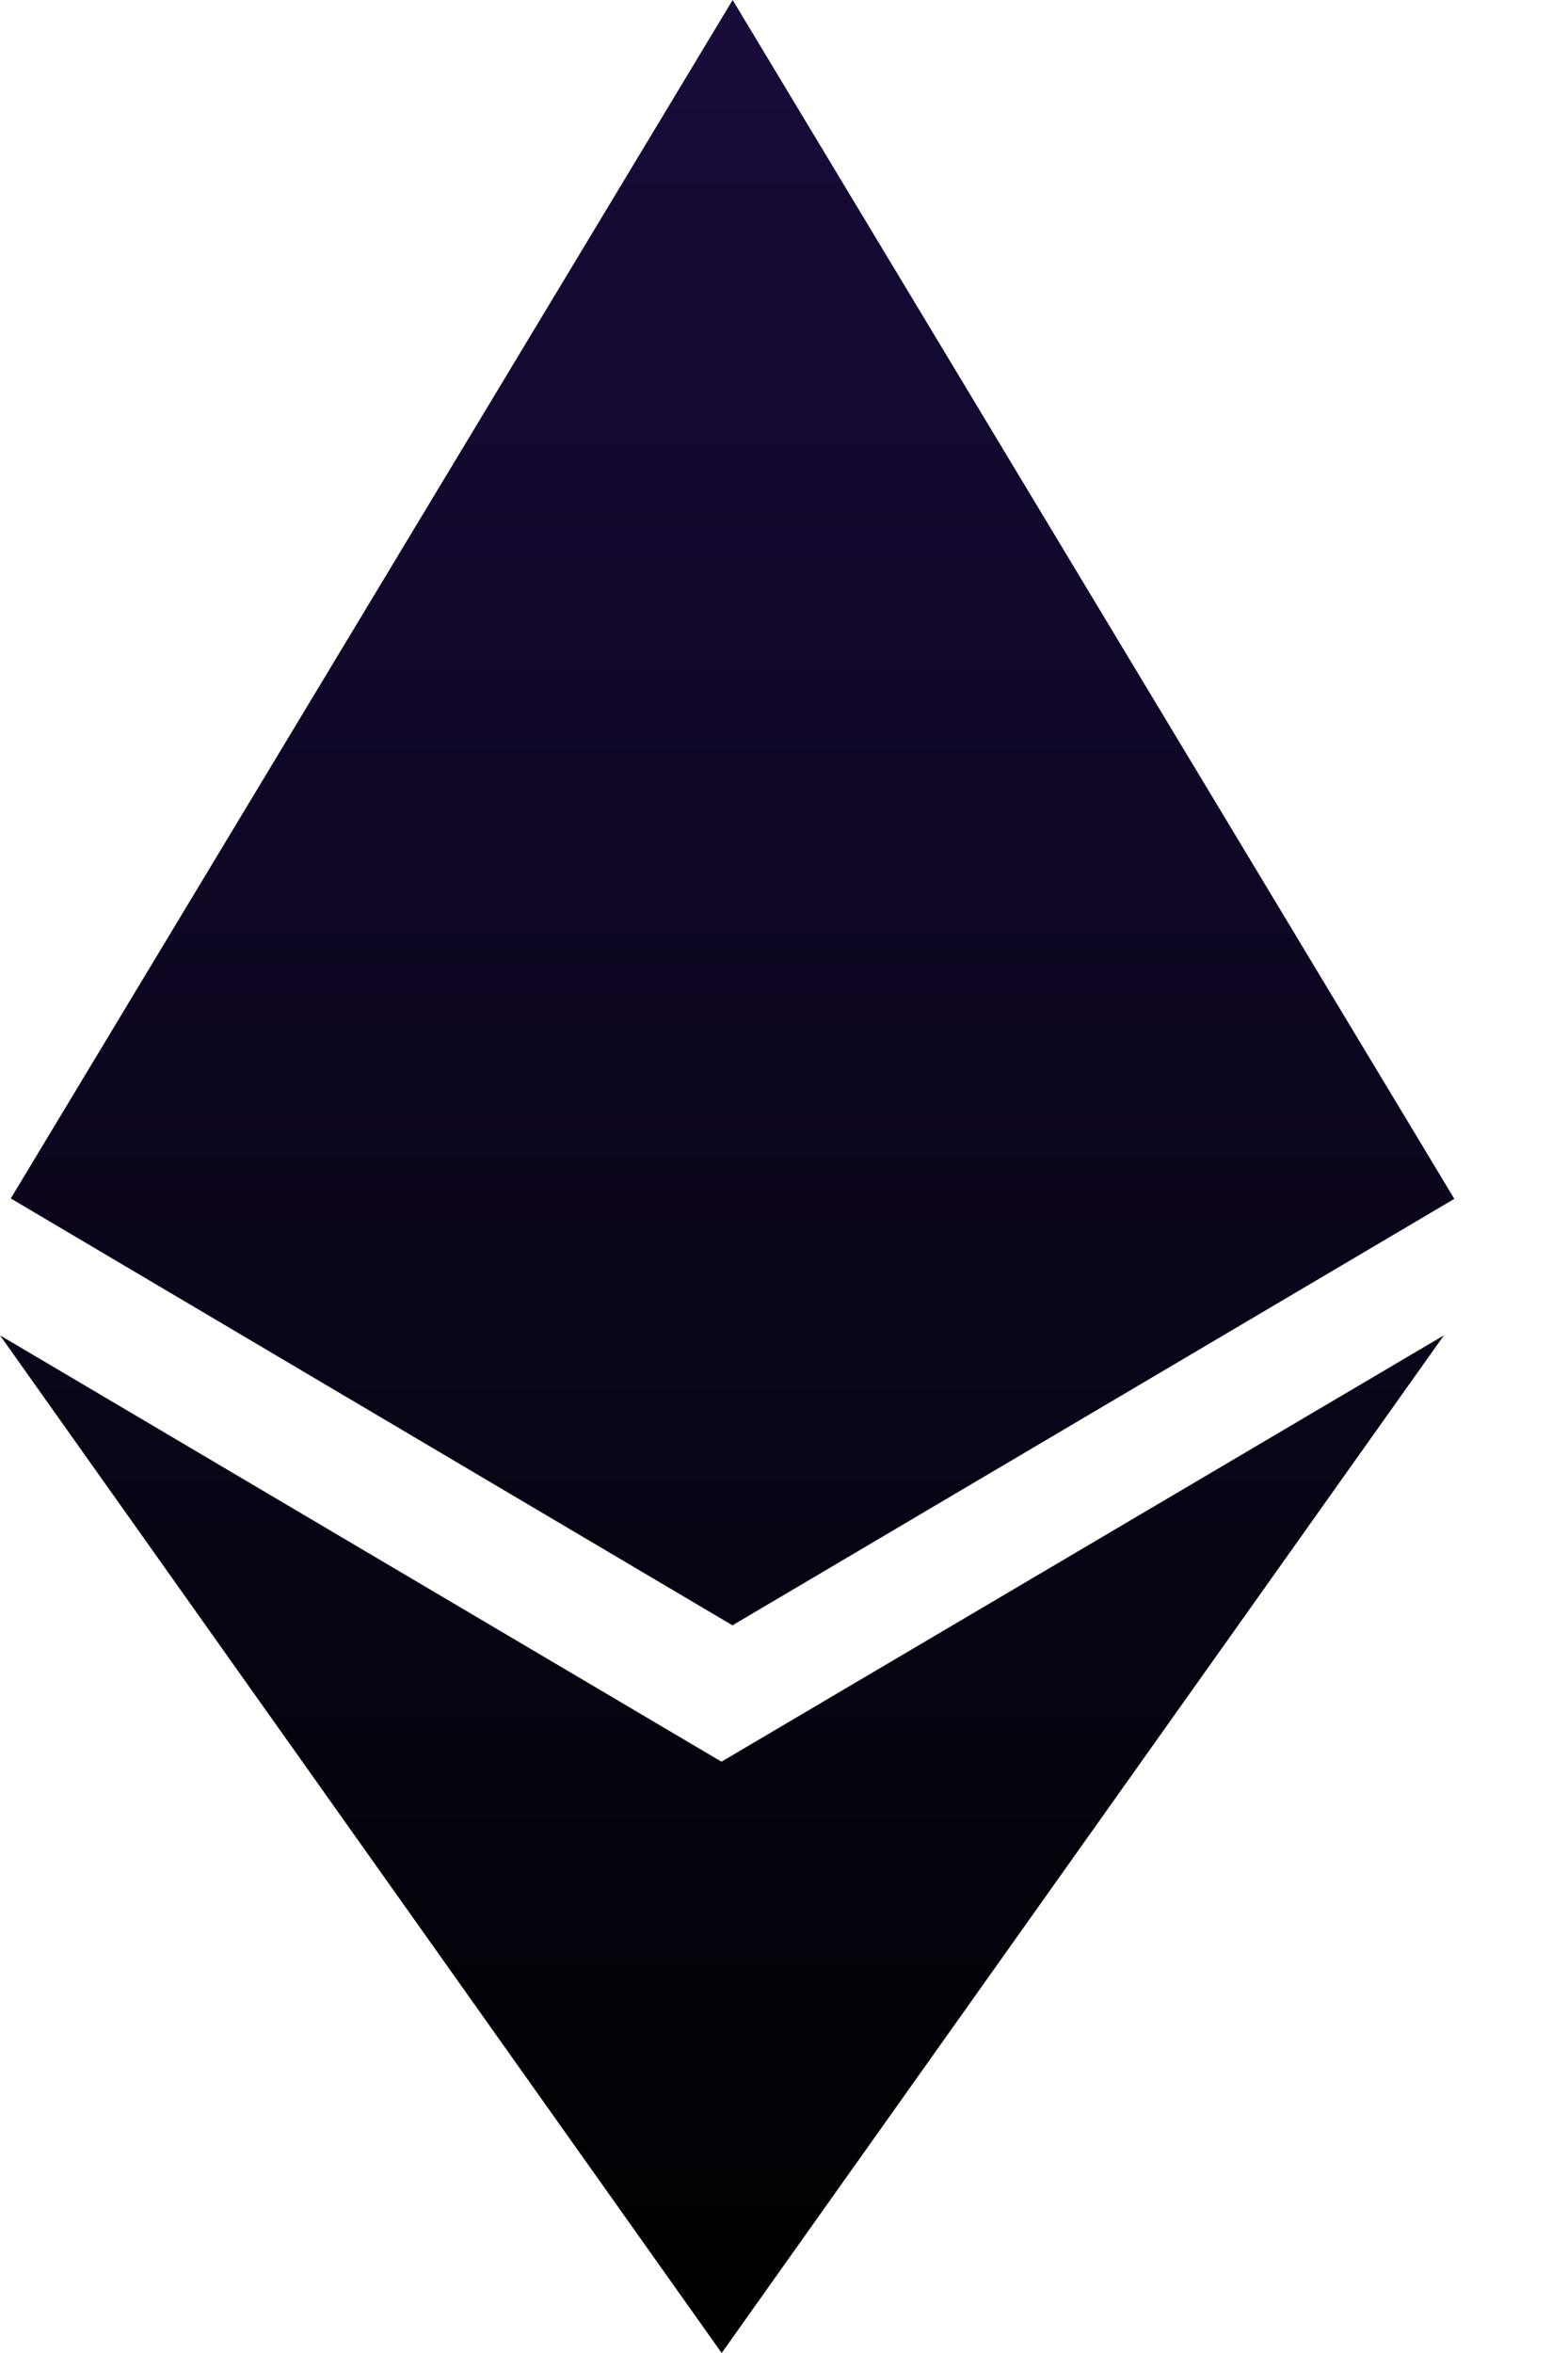 <svg width="8" height="12" viewBox="0 0 8 12" fill="none" xmlns="http://www.w3.org/2000/svg">
<path d="M3.682 8.985L0 6.81L3.682 12L7.367 6.81L3.68 8.985H3.682ZM3.738 0L0.055 6.112L3.737 8.289L7.42 6.114L3.738 0Z" fill="url(#paint0_linear_98_3)"/>
<defs>
<linearGradient id="paint0_linear_98_3" x1="3.71" y1="0" x2="3.71" y2="12" gradientUnits="userSpaceOnUse">
<stop stop-color="#180B3A"/>
<stop offset="1" stop-color="#000000"/>
</linearGradient>
</defs>
</svg>
